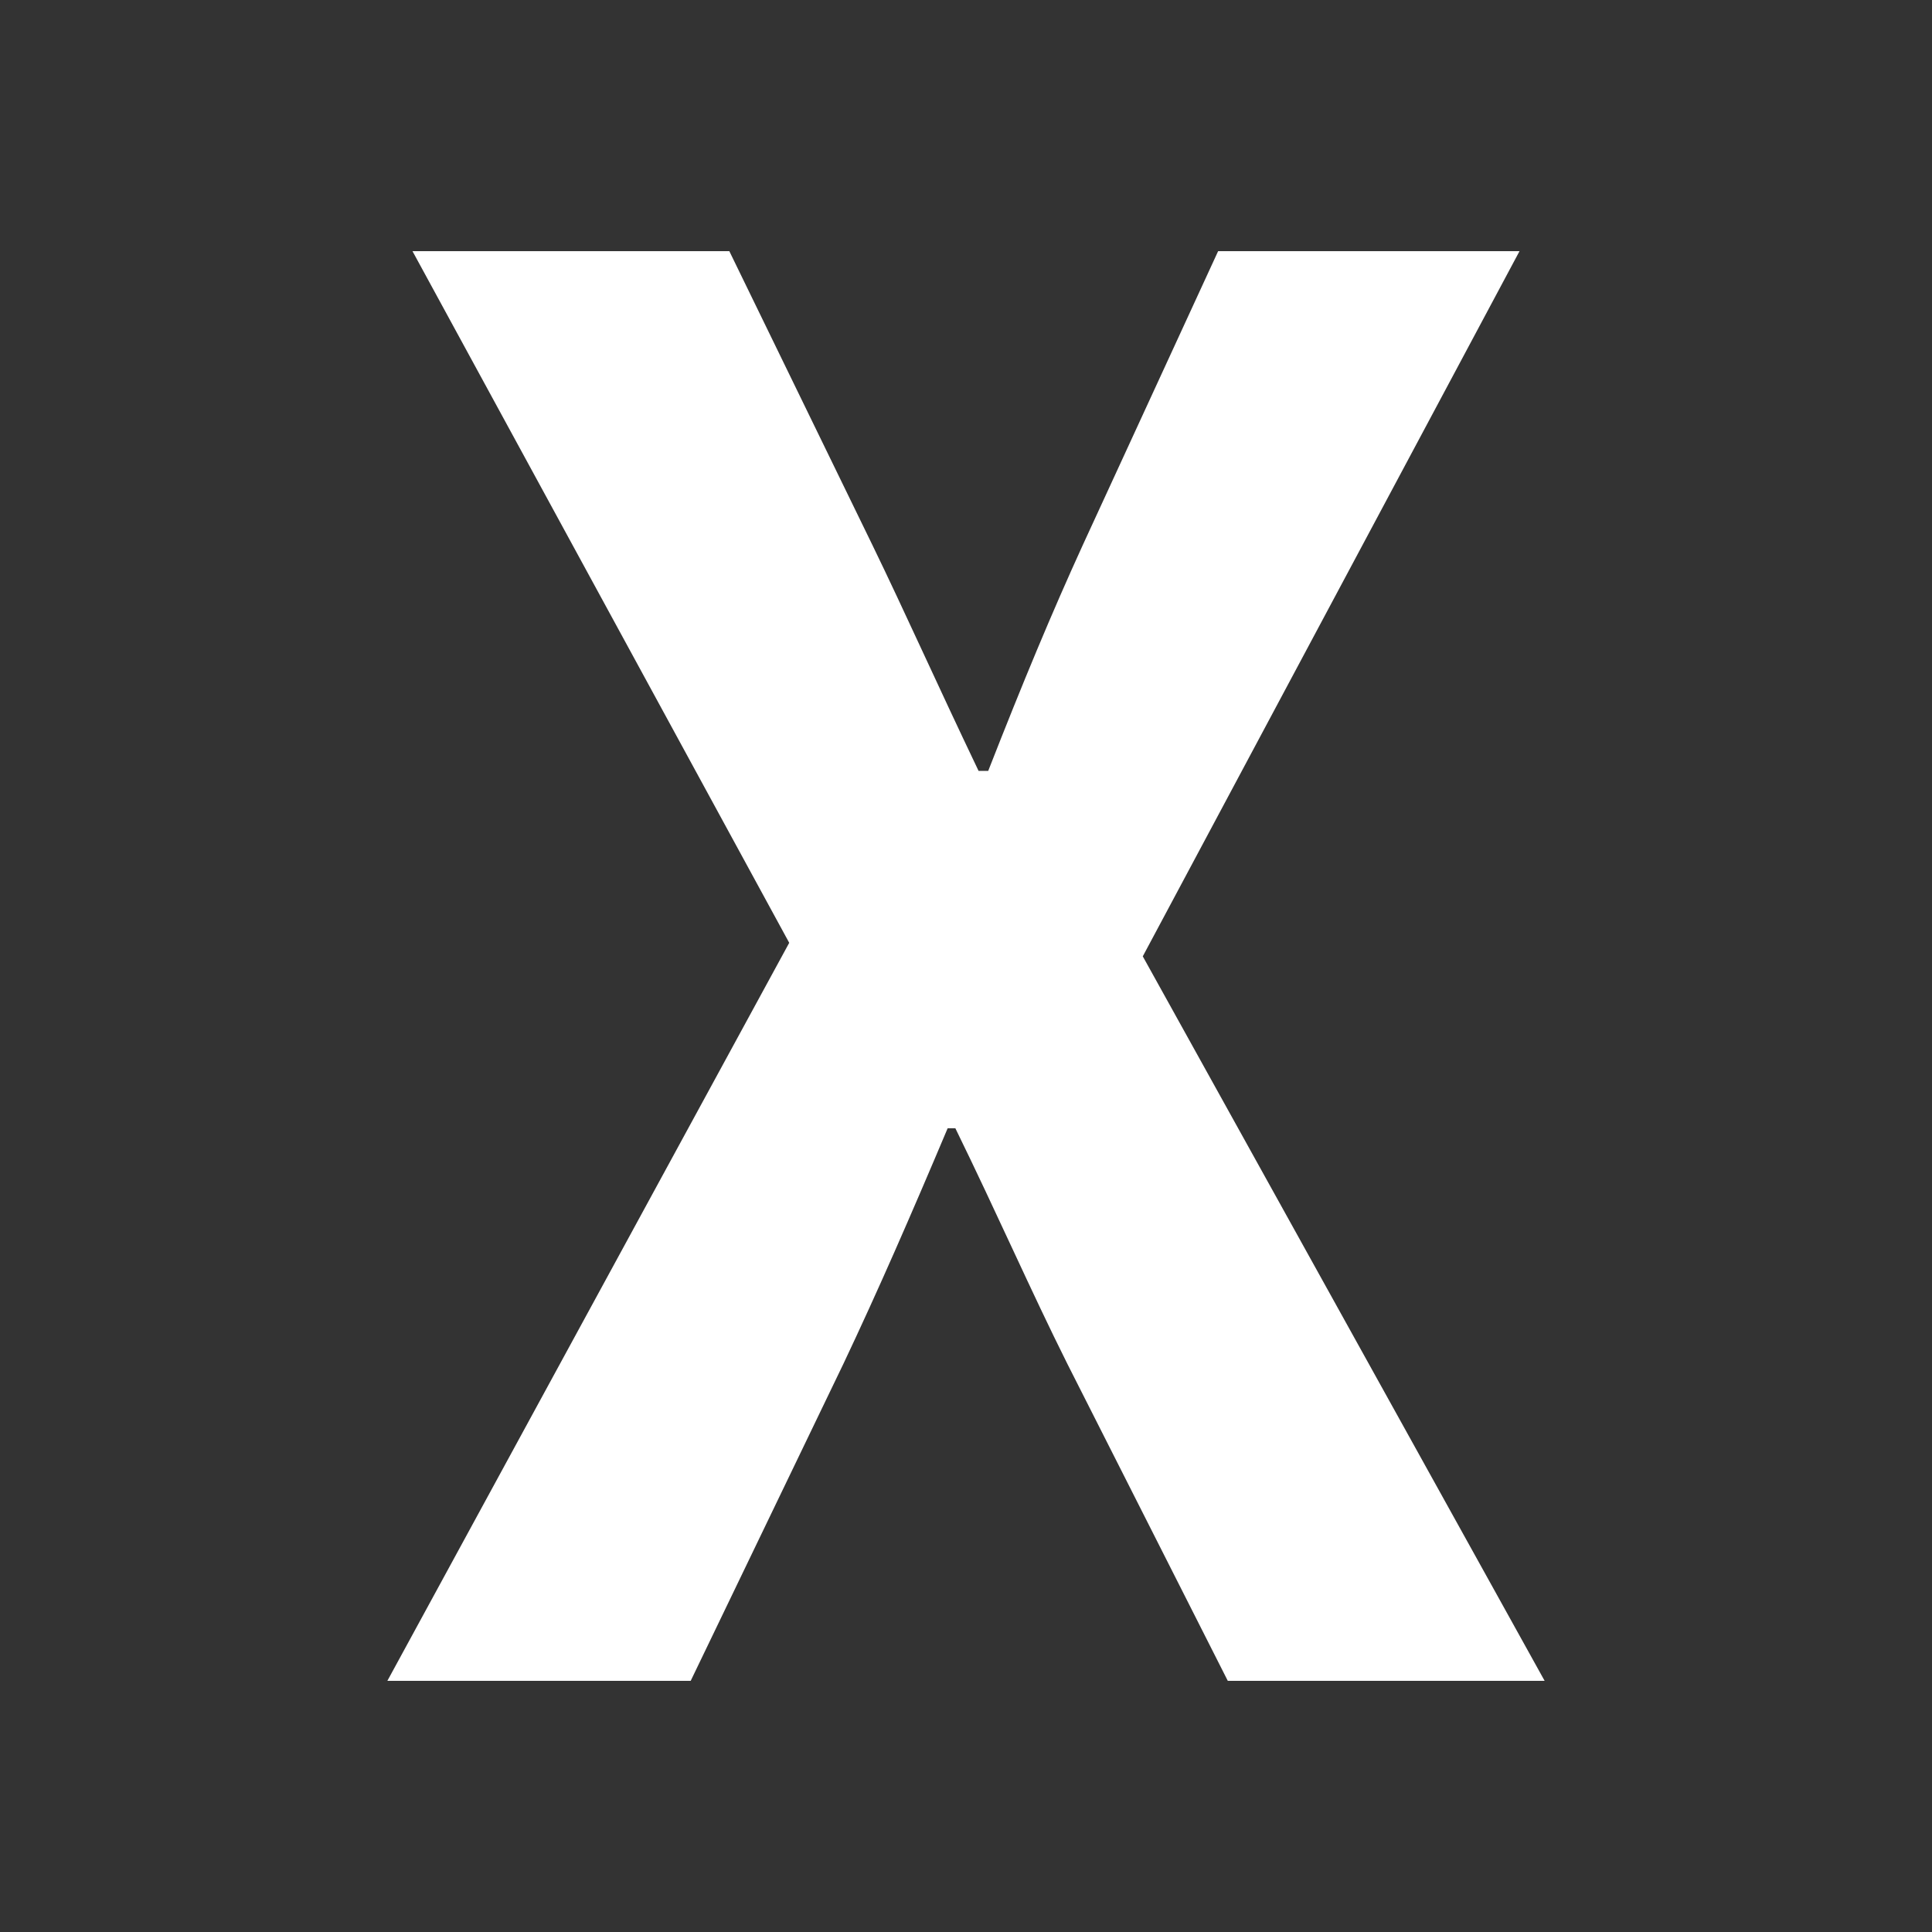 <?xml version="1.0" standalone="no"?><!DOCTYPE svg PUBLIC "-//W3C//DTD SVG 1.1//EN" "http://www.w3.org/Graphics/SVG/1.1/DTD/svg11.dtd"><svg t="1711077545389" class="icon" viewBox="0 0 1024 1024" version="1.1" xmlns="http://www.w3.org/2000/svg" p-id="15940" xmlns:xlink="http://www.w3.org/1999/xlink" width="200" height="200"><rect x="0" y="0" width="1024" height="1024" fill="#333333" stroke="none"/><path d="M418.304 499.712L218.624 133.12h167.936l75.776 155.648c17.408 35.84 33.792 72.704 56.32 119.808h5.12c18.432-47.104 33.792-83.968 50.176-119.808l71.68-155.648h159.744l-199.68 373.76 212.992 384h-167.936l-84.992-167.936c-19.456-38.912-36.864-78.848-59.392-124.928h-4.096c-19.456 46.08-36.864 86.016-55.296 124.928L366.08 890.88H205.312l212.992-391.168z" p-id="15941" fill="#ffffff"></path></svg>